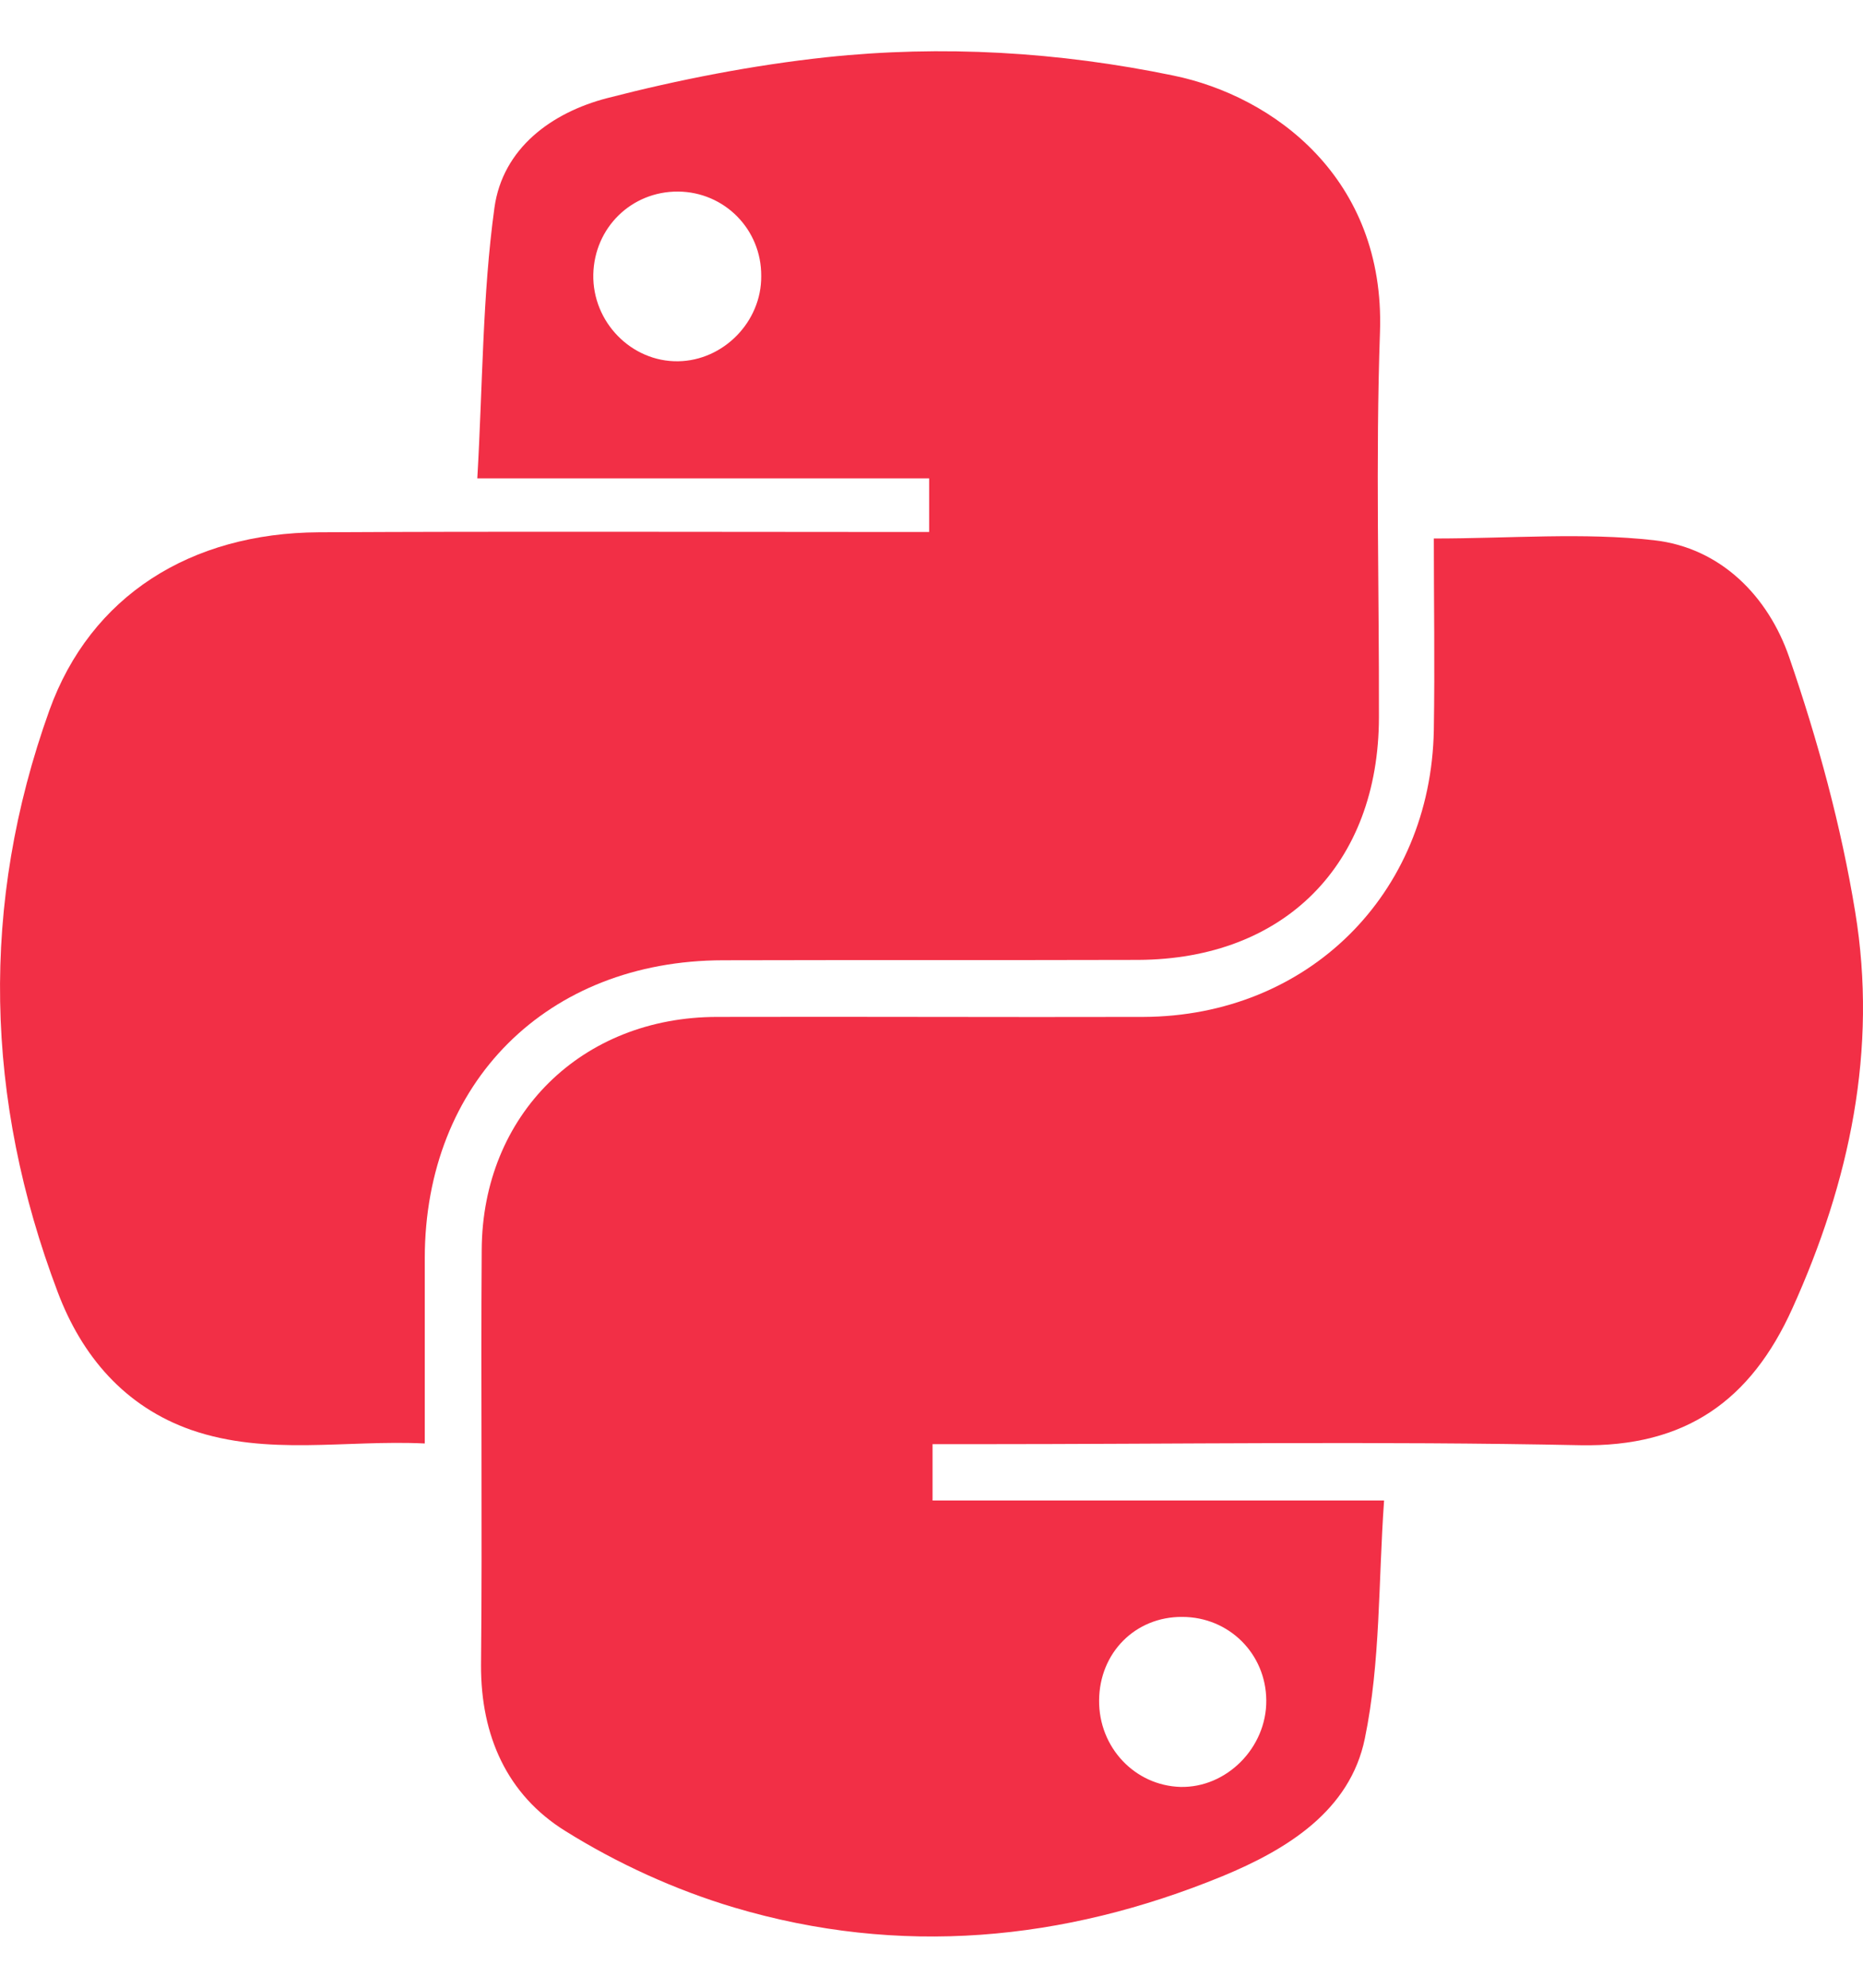 <svg width="30" height="32" viewBox="0 0 30 32" fill="none" xmlns="http://www.w3.org/2000/svg">
<path d="M14.962 8.564C14.962 8.249 14.962 8.016 14.962 7.701C12.59 7.701 10.218 7.701 7.686 7.701C7.774 6.186 7.768 4.754 7.962 3.344C8.095 2.388 8.88 1.813 9.776 1.58C10.931 1.282 12.12 1.05 13.303 0.922C15.172 0.723 17.046 0.834 18.893 1.216C20.508 1.547 22.305 2.869 22.222 5.34C22.15 7.408 22.21 9.482 22.205 11.55C22.2 13.916 20.684 15.442 18.329 15.453C16.101 15.459 13.873 15.453 11.644 15.459C8.808 15.464 6.845 17.427 6.84 20.252C6.84 21.214 6.84 22.182 6.84 23.238C5.562 23.177 4.307 23.443 3.085 23.022C2.007 22.646 1.316 21.828 0.929 20.8C-0.243 17.703 -0.326 14.557 0.796 11.433C1.46 9.592 3.069 8.58 5.137 8.569C8.156 8.553 11.169 8.564 14.188 8.564C14.425 8.564 14.663 8.564 14.962 8.564ZM10.92 3.084C10.168 3.079 9.571 3.665 9.554 4.417C9.538 5.185 10.168 5.827 10.92 5.816C11.65 5.805 12.264 5.18 12.258 4.445C12.264 3.693 11.666 3.09 10.92 3.084Z" fill="#F22F46"/>
<path d="M23.089 8.669C24.328 8.669 25.495 8.569 26.634 8.697C27.712 8.818 28.475 9.603 28.812 10.582C29.271 11.915 29.647 13.291 29.874 14.679C30.239 16.896 29.785 19.025 28.862 21.065C28.193 22.547 27.142 23.299 25.445 23.266C22.194 23.199 18.943 23.249 15.686 23.249C15.476 23.249 15.26 23.249 15.017 23.249C15.017 23.575 15.017 23.841 15.017 24.156C17.389 24.156 19.75 24.156 22.288 24.156C22.194 25.472 22.232 26.76 21.978 27.988C21.74 29.149 20.729 29.773 19.683 30.205C17.123 31.255 14.486 31.499 11.821 30.708C10.876 30.426 9.941 30 9.101 29.475C8.166 28.894 7.741 27.943 7.746 26.804C7.768 24.576 7.741 22.348 7.757 20.12C7.768 17.947 9.366 16.371 11.55 16.371C13.839 16.365 16.123 16.377 18.412 16.371C21.055 16.36 23.04 14.403 23.089 11.754C23.106 10.704 23.089 9.664 23.089 8.669ZM17.699 27.374C17.693 28.131 18.274 28.745 19.009 28.767C19.75 28.784 20.397 28.137 20.391 27.374C20.386 26.622 19.789 26.03 19.037 26.03C18.285 26.025 17.704 26.605 17.699 27.374Z" fill="#F22F46"/>
</svg>
